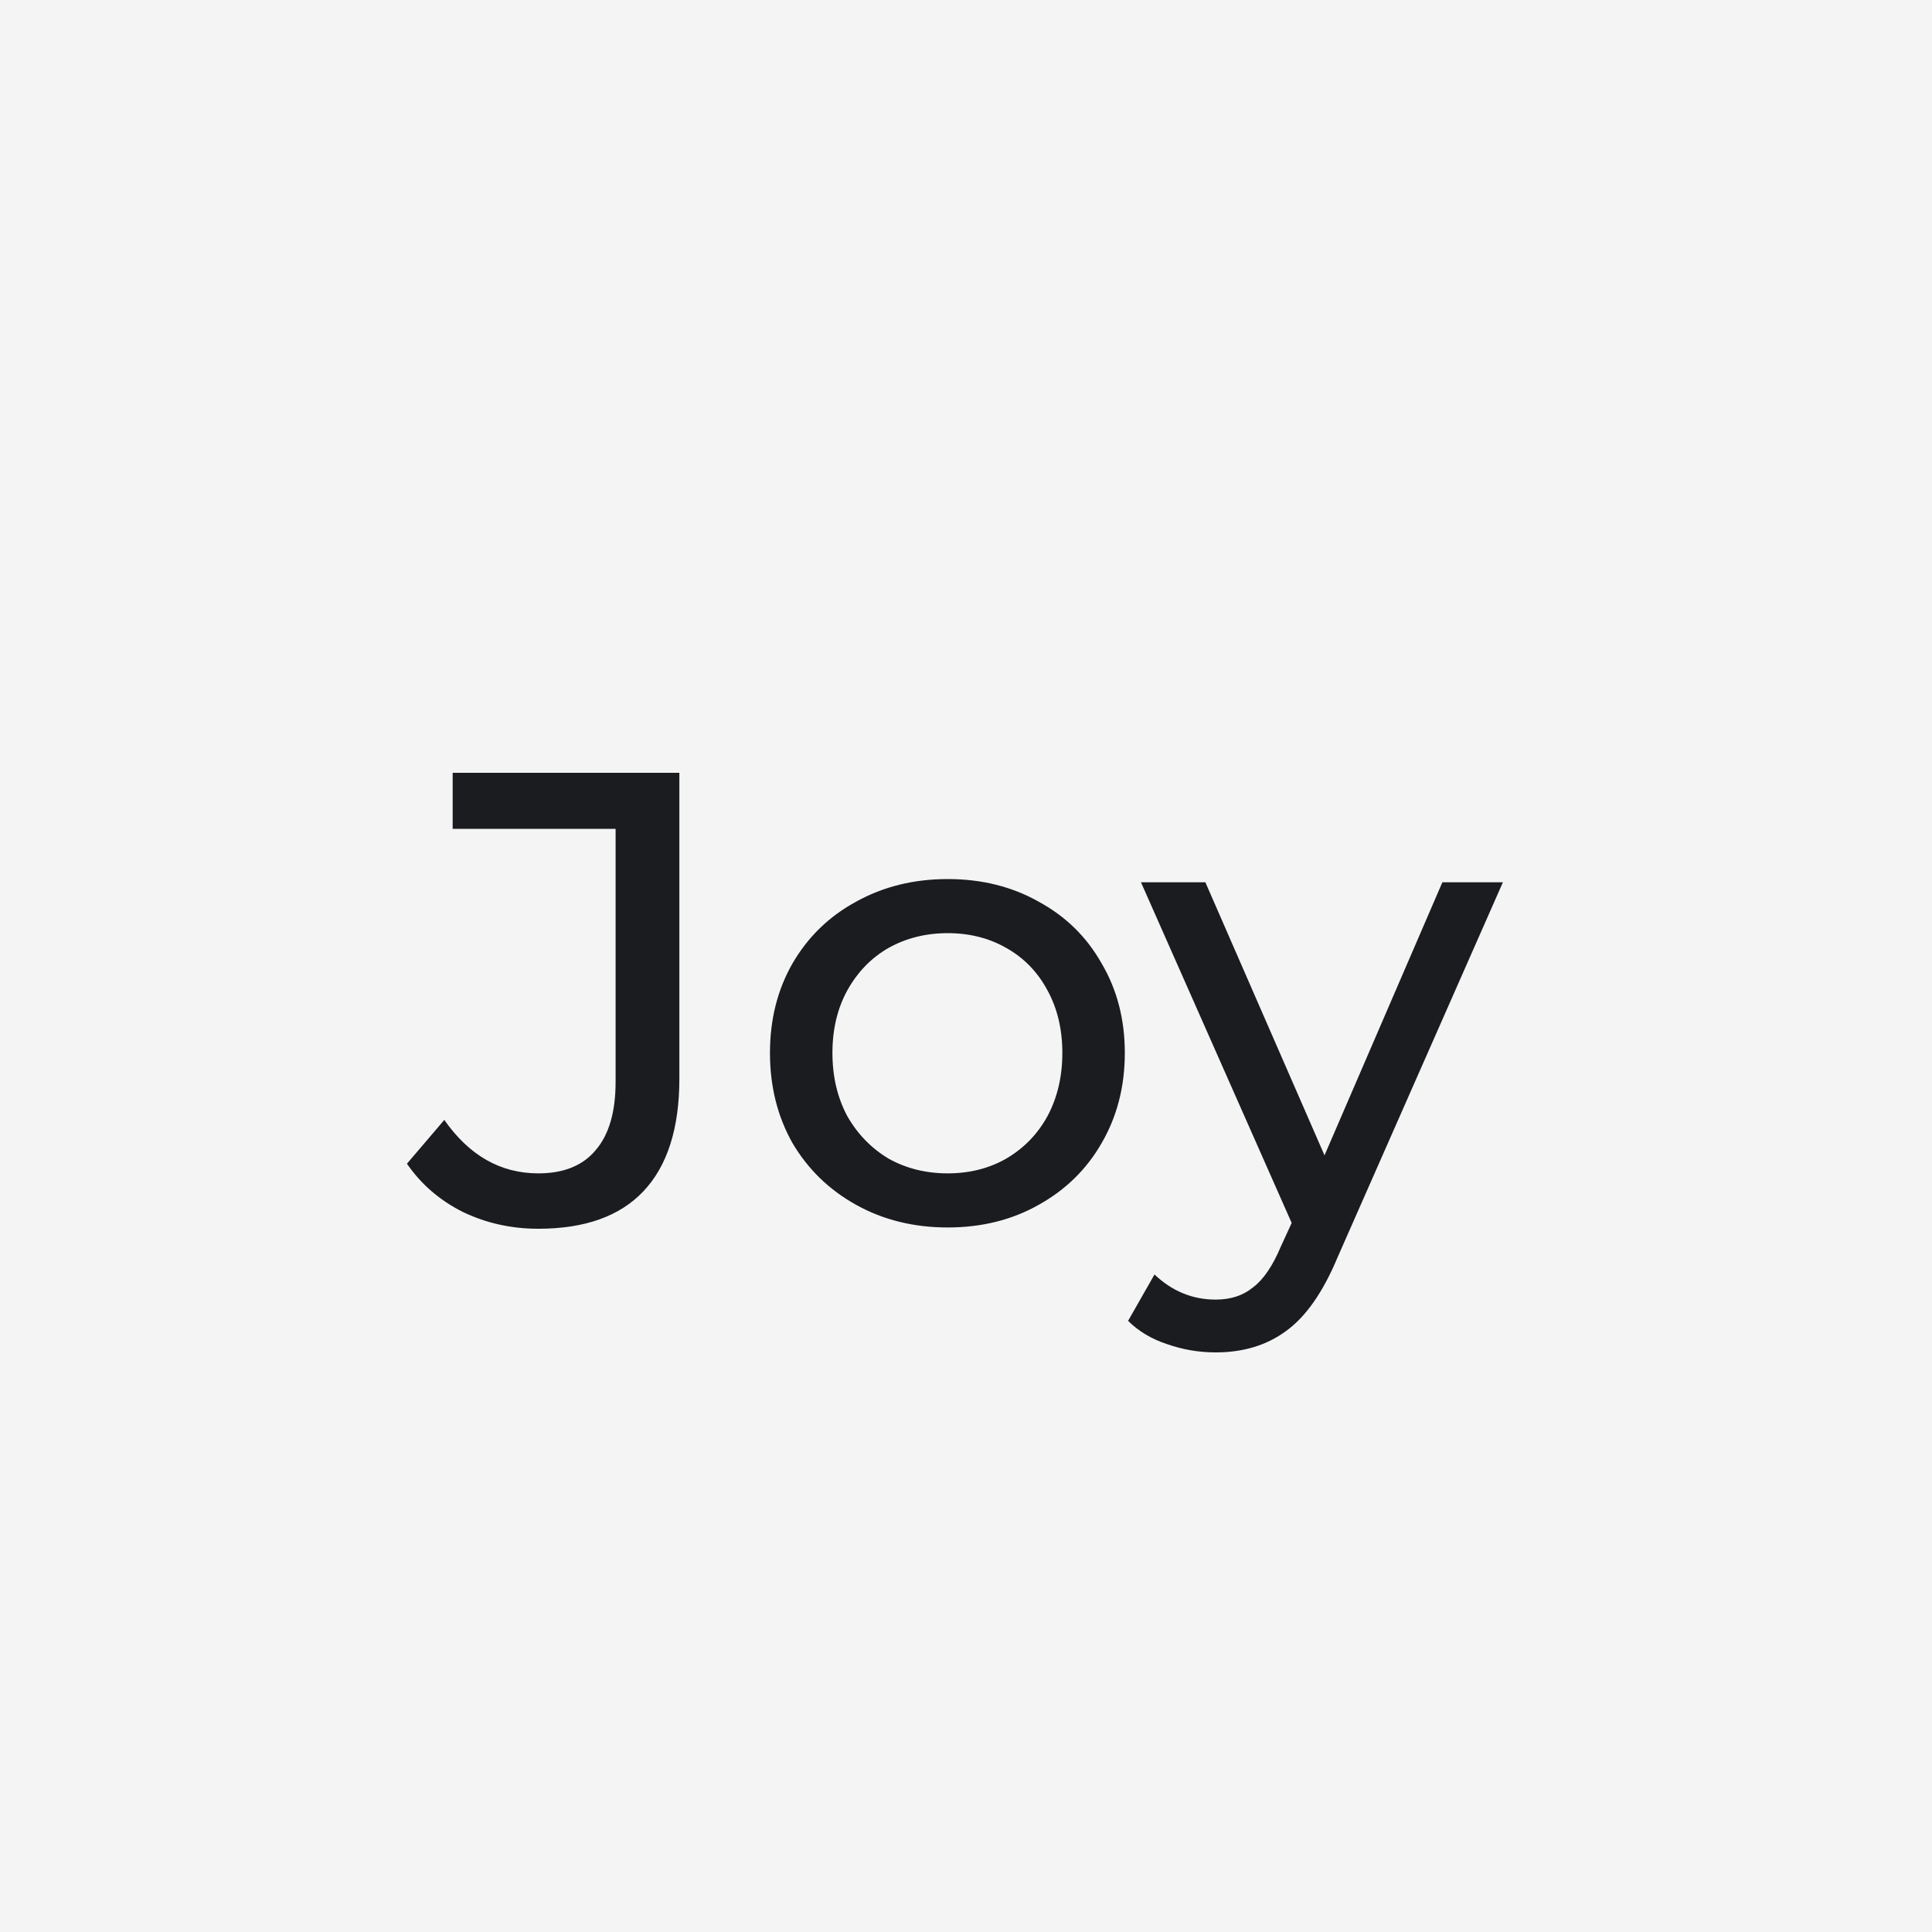 <svg width="30" height="30" viewBox="0 0 30 30" fill="none" xmlns="http://www.w3.org/2000/svg">
<rect width="30" height="30" fill="#F4F4F4"/>
<path d="M8.359 19.08C7.939 19.08 7.549 18.993 7.189 18.82C6.829 18.64 6.539 18.39 6.319 18.07L6.899 17.39C7.286 17.943 7.772 18.22 8.359 18.22C8.752 18.22 9.049 18.1 9.249 17.86C9.456 17.62 9.559 17.267 9.559 16.8V12.87H7.029V12H10.549V16.75C10.549 17.523 10.362 18.107 9.989 18.5C9.622 18.887 9.079 19.08 8.359 19.08ZM14.716 19.06C14.189 19.06 13.716 18.943 13.296 18.71C12.876 18.477 12.546 18.157 12.306 17.75C12.073 17.337 11.956 16.87 11.956 16.35C11.956 15.83 12.073 15.367 12.306 14.96C12.546 14.547 12.876 14.227 13.296 14C13.716 13.767 14.189 13.65 14.716 13.65C15.243 13.65 15.713 13.767 16.126 14C16.546 14.227 16.873 14.547 17.106 14.96C17.346 15.367 17.466 15.83 17.466 16.35C17.466 16.87 17.346 17.337 17.106 17.75C16.873 18.157 16.546 18.477 16.126 18.71C15.713 18.943 15.243 19.06 14.716 19.06ZM14.716 18.22C15.056 18.22 15.359 18.143 15.626 17.99C15.899 17.83 16.113 17.61 16.266 17.33C16.419 17.043 16.496 16.717 16.496 16.35C16.496 15.983 16.419 15.66 16.266 15.38C16.113 15.093 15.899 14.873 15.626 14.72C15.359 14.567 15.056 14.49 14.716 14.49C14.376 14.49 14.069 14.567 13.796 14.72C13.529 14.873 13.316 15.093 13.156 15.38C13.003 15.66 12.926 15.983 12.926 16.35C12.926 16.717 13.003 17.043 13.156 17.33C13.316 17.61 13.529 17.83 13.796 17.99C14.069 18.143 14.376 18.22 14.716 18.22ZM23.337 13.7L20.767 19.53C20.541 20.07 20.274 20.45 19.967 20.67C19.667 20.89 19.304 21 18.877 21C18.617 21 18.364 20.957 18.117 20.87C17.877 20.79 17.677 20.67 17.517 20.51L17.927 19.79C18.201 20.05 18.517 20.18 18.877 20.18C19.11 20.18 19.304 20.117 19.457 19.99C19.617 19.87 19.761 19.66 19.887 19.36L20.057 18.99L17.717 13.7H18.717L20.567 17.94L22.397 13.7H23.337Z" fill="#1A1C20"/>
</svg>

